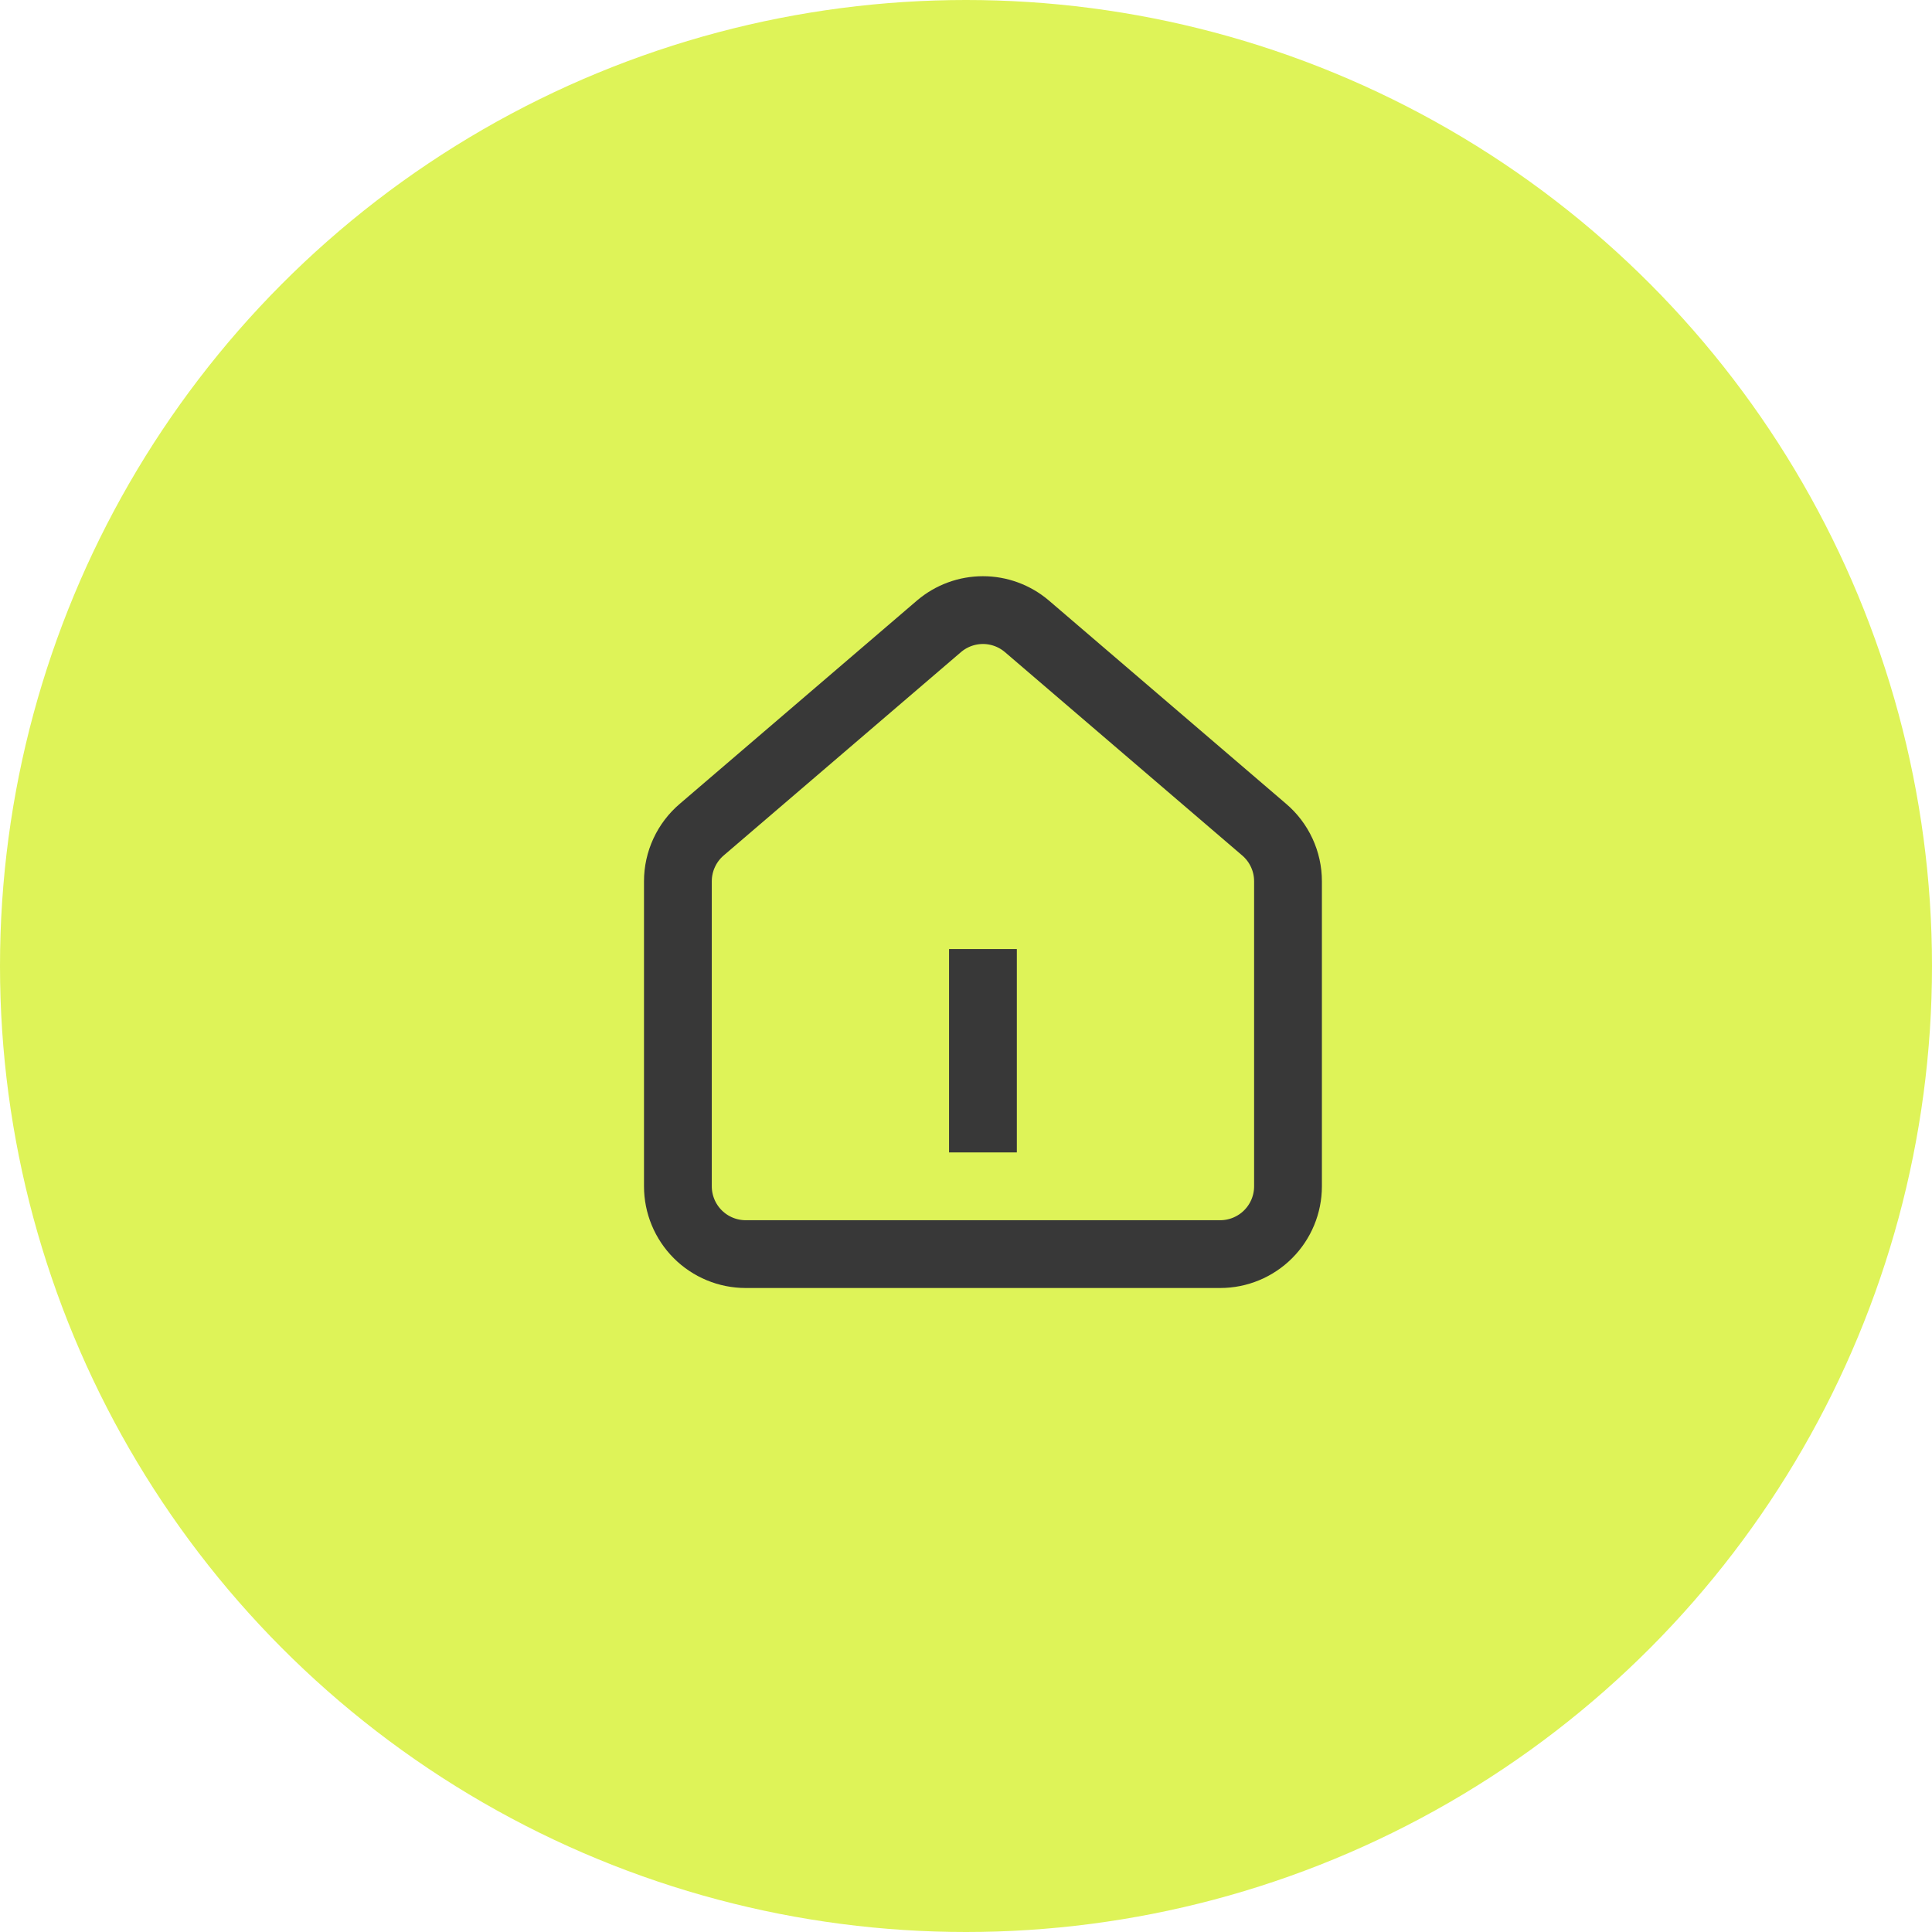 <svg width="57" height="57" viewBox="0 0 57 57" fill="none" xmlns="http://www.w3.org/2000/svg">
<circle cx="28.5" cy="28.5" r="28.5" fill="#DEF358"/>
<rect width="24" height="24" transform="translate(17 16)" fill="#DEF358"/>
<path d="M20 26C20 25.709 20.063 25.422 20.186 25.158C20.308 24.894 20.487 24.66 20.709 24.472L27.709 18.473C28.07 18.168 28.527 18 29 18C29.473 18 29.93 18.168 30.291 18.473L37.291 24.472C37.513 24.66 37.692 24.894 37.814 25.158C37.937 25.422 38 25.709 38 26V35C38 35.53 37.789 36.039 37.414 36.414C37.039 36.789 36.53 37 36 37H22C21.47 37 20.961 36.789 20.586 36.414C20.211 36.039 20 35.53 20 35V26Z" stroke="#383838" stroke-width="2" stroke-linecap="round" stroke-linejoin="round"/>
<path d="M29 33L29 31L29 29" stroke="#383838" stroke-width="2" stroke-linecap="square"/>
</svg>
